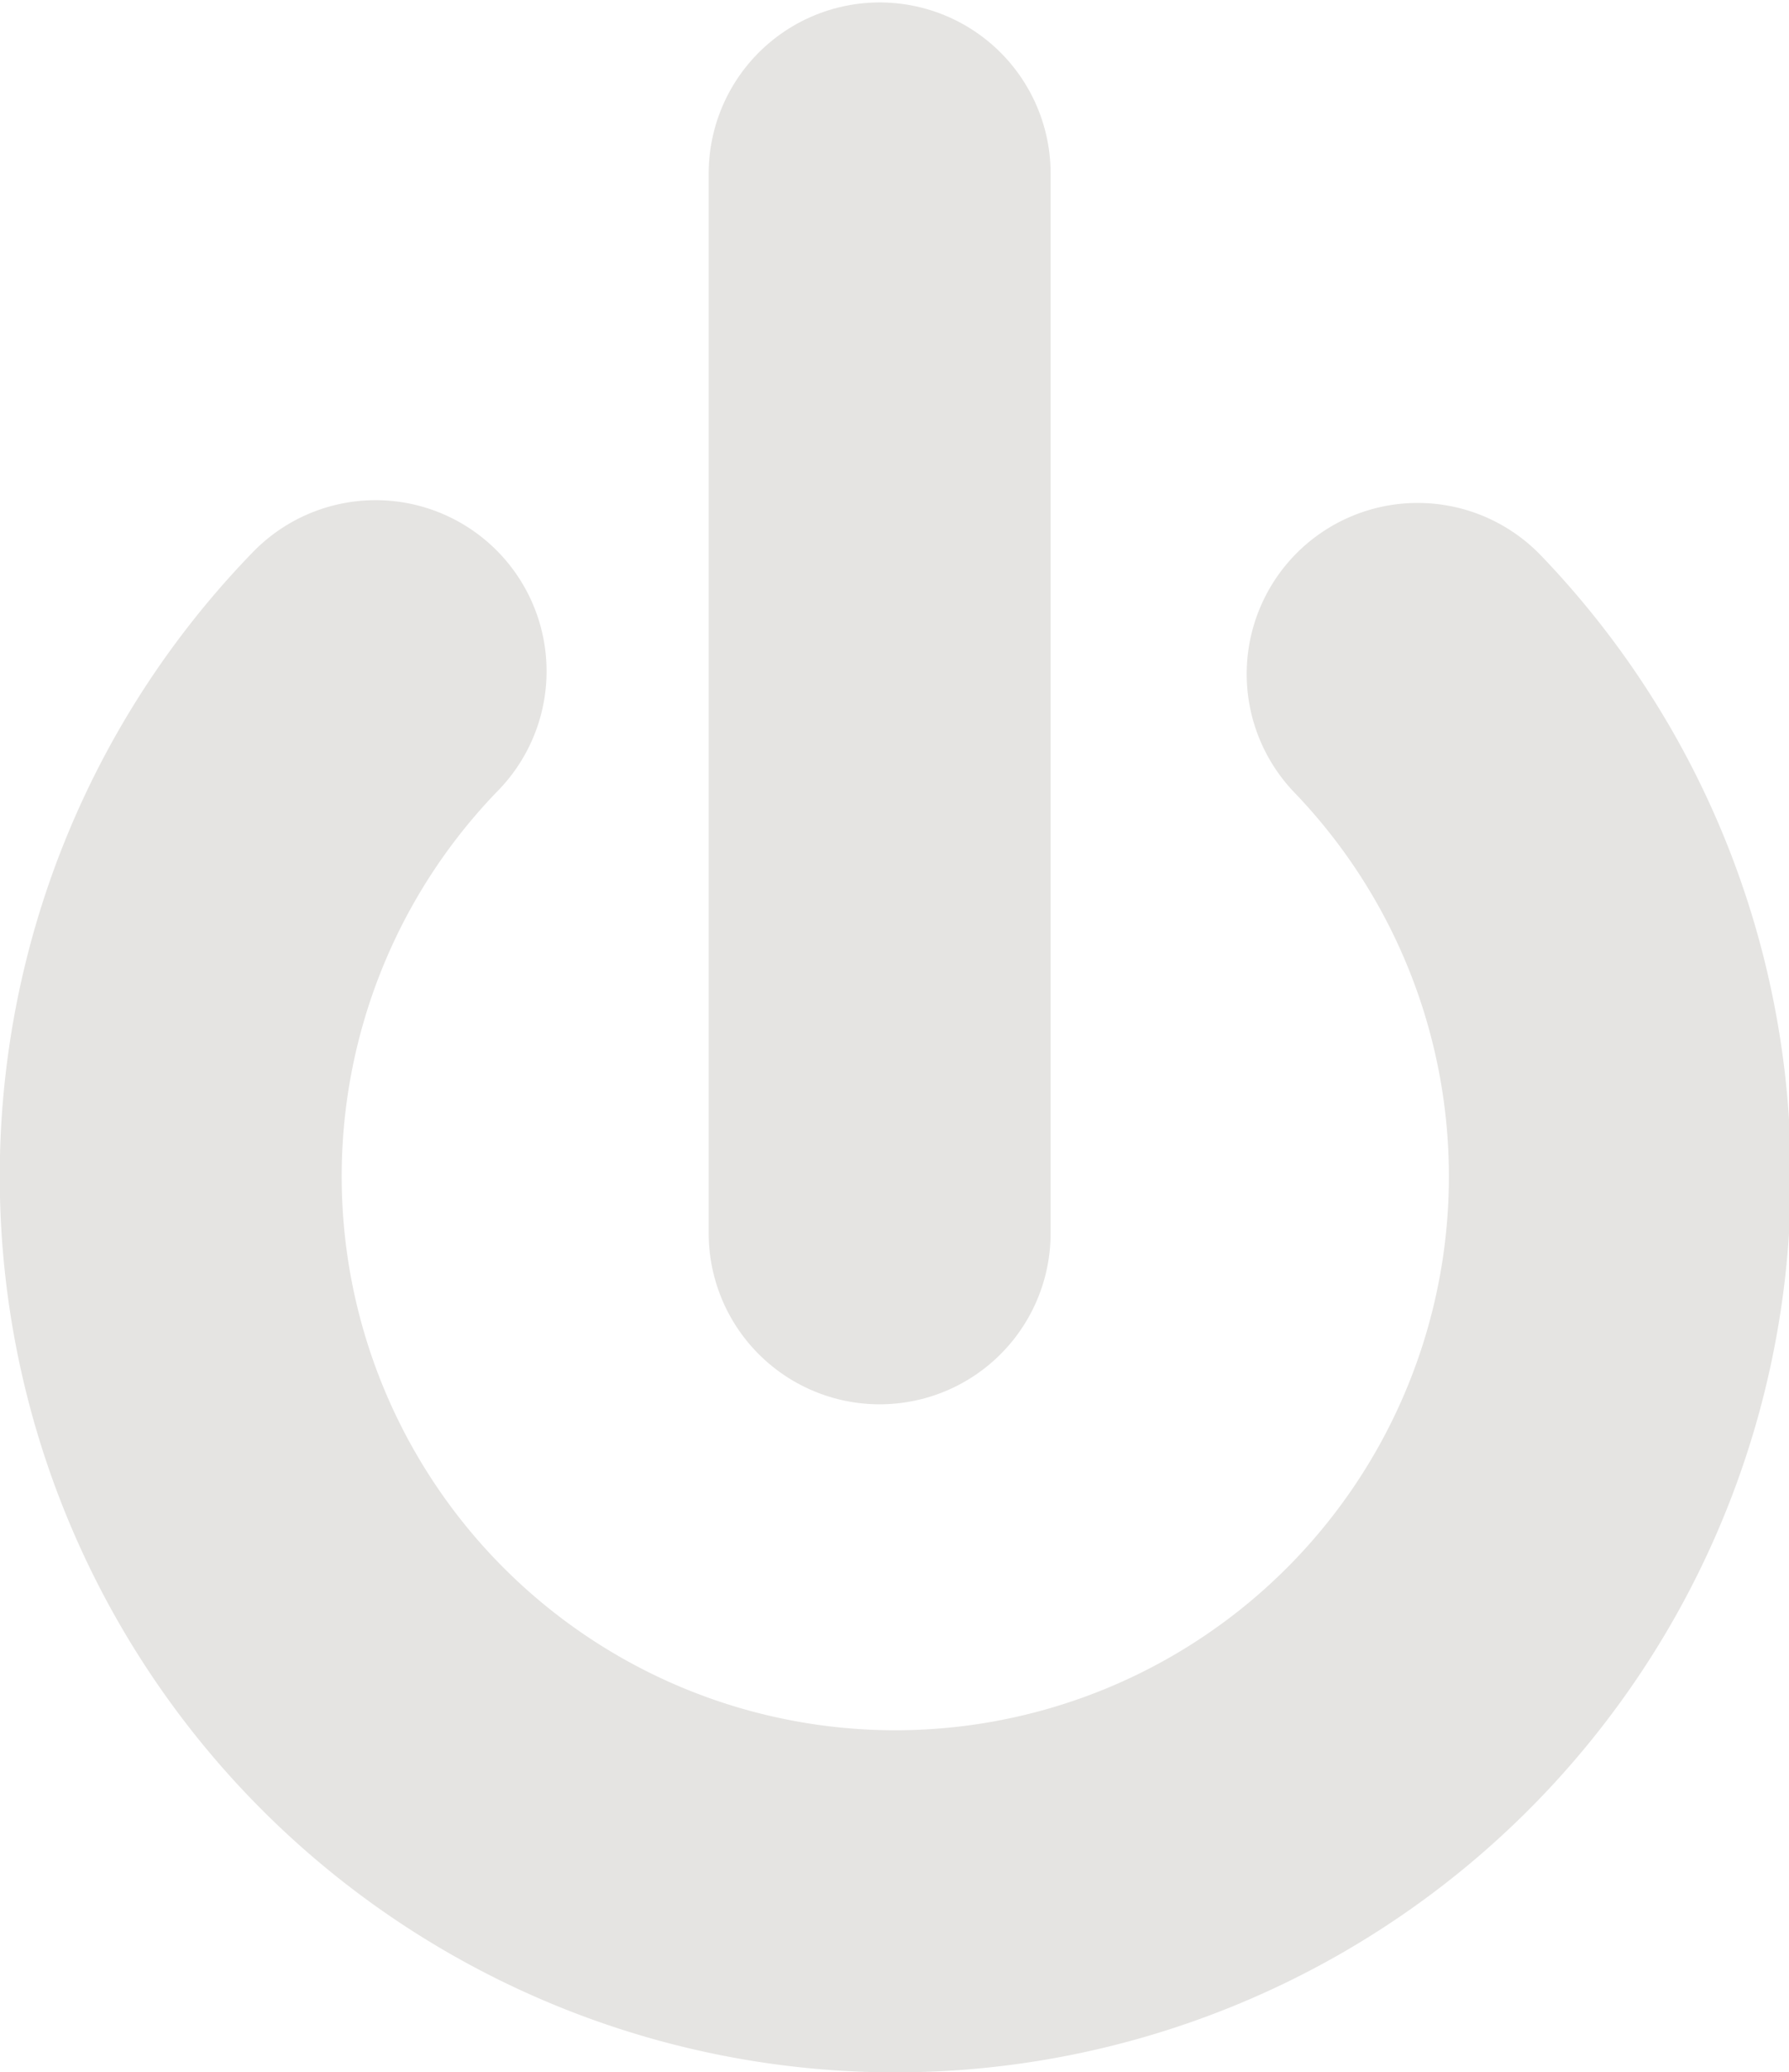 <?xml version="1.0" encoding="UTF-8" standalone="no"?>
<svg
   xmlns:dc="http://purl.org/dc/elements/1.1/"
   xmlns:cc="http://creativecommons.org/ns#"
   xmlns:rdf="http://www.w3.org/1999/02/22-rdf-syntax-ns#"
   xmlns:svg="http://www.w3.org/2000/svg"
   xmlns="http://www.w3.org/2000/svg"
   version="1.1"
   id="svg2"
   viewBox="0 0 156.962 181.716"
   height="51.284mm"
   width="44.298mm">
  <defs
     id="defs4" />
  <g
     transform="translate(-212.231,-144.133)"
     id="layer1">
    <path
       transform="matrix(0.517,-0.856,0.856,0.517,0,0)"
       d="M 0.058,393.204 A 63.571,63.571 0 0 1 -77.1,438.339 63.571,63.571 0 0 1 -123.111,361.701 63.571,63.571 0 0 1 -47.002,314.819"
       id="path4136"
       style="opacity:1;fill:none;fill-opacity:1;stroke:#e5e4e2;stroke-width:30;stroke-linecap:round;stroke-linejoin:round;stroke-miterlimit:4;stroke-dasharray:none;stroke-dashoffset:0;stroke-opacity:1" />
    <path
       id="path4138"
       d="m 289.409,159.347 0,92.934"
       style="fill:none;fill-rule:evenodd;stroke:#e5e4e2;stroke-width:30;stroke-linecap:round;stroke-linejoin:miter;stroke-miterlimit:4;stroke-dasharray:none;stroke-opacity:1" />
  </g>
</svg>
